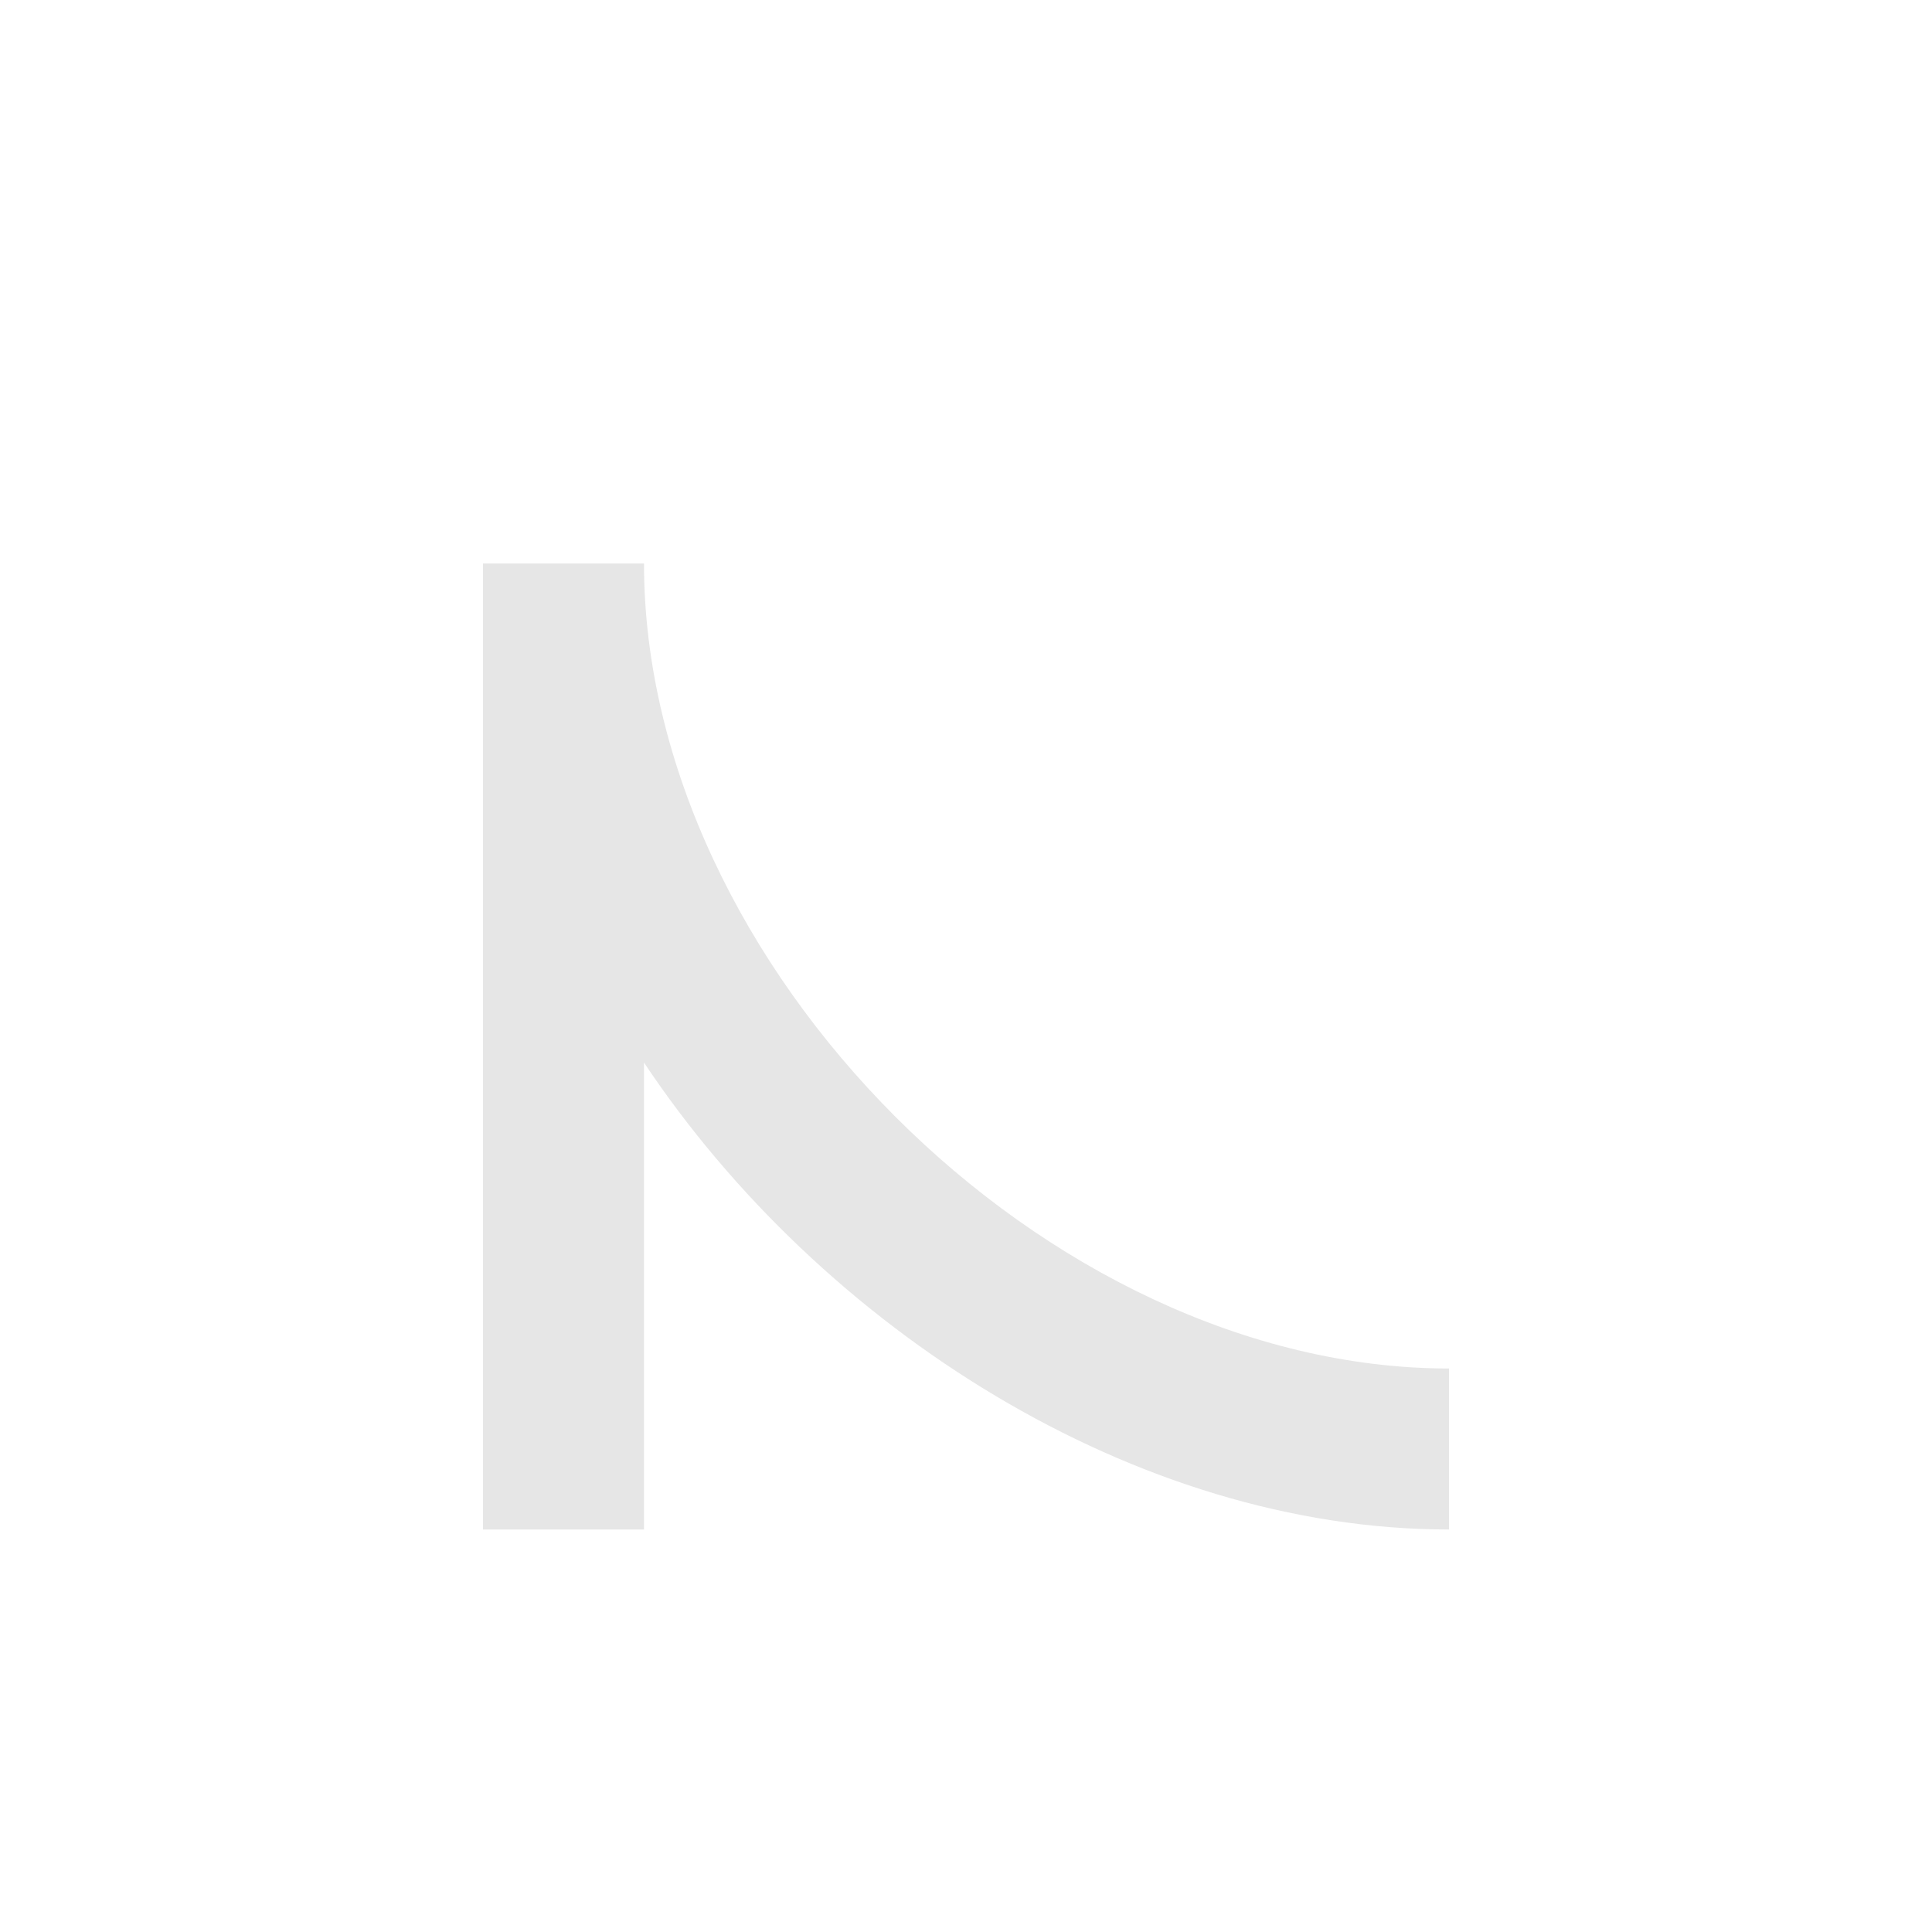 <?xml version="1.0" encoding="utf-8"?>
<!-- Generator: Adobe Illustrator 19.0.0, SVG Export Plug-In . SVG Version: 6.00 Build 0)  -->
<svg version="1.1" id="Laag_1" xmlns="http://www.w3.org/2000/svg" xmlns:xlink="http://www.w3.org/1999/xlink" x="0px" y="0px"
	 viewBox="0 0 24 24" style="enable-background:new 0 0 24 24;" xml:space="preserve">
<style type="text/css">
	.st0{fill:#E6E6E6;}
</style>
<g id="XMLID_35_">
	<path id="XMLID_37_" class="st0" d="M18,19c-3.9,0-7.8-2.5-10-5.8V19H6V7h2c0,5,5,10,10,10V19z"/>
</g>
</svg>
